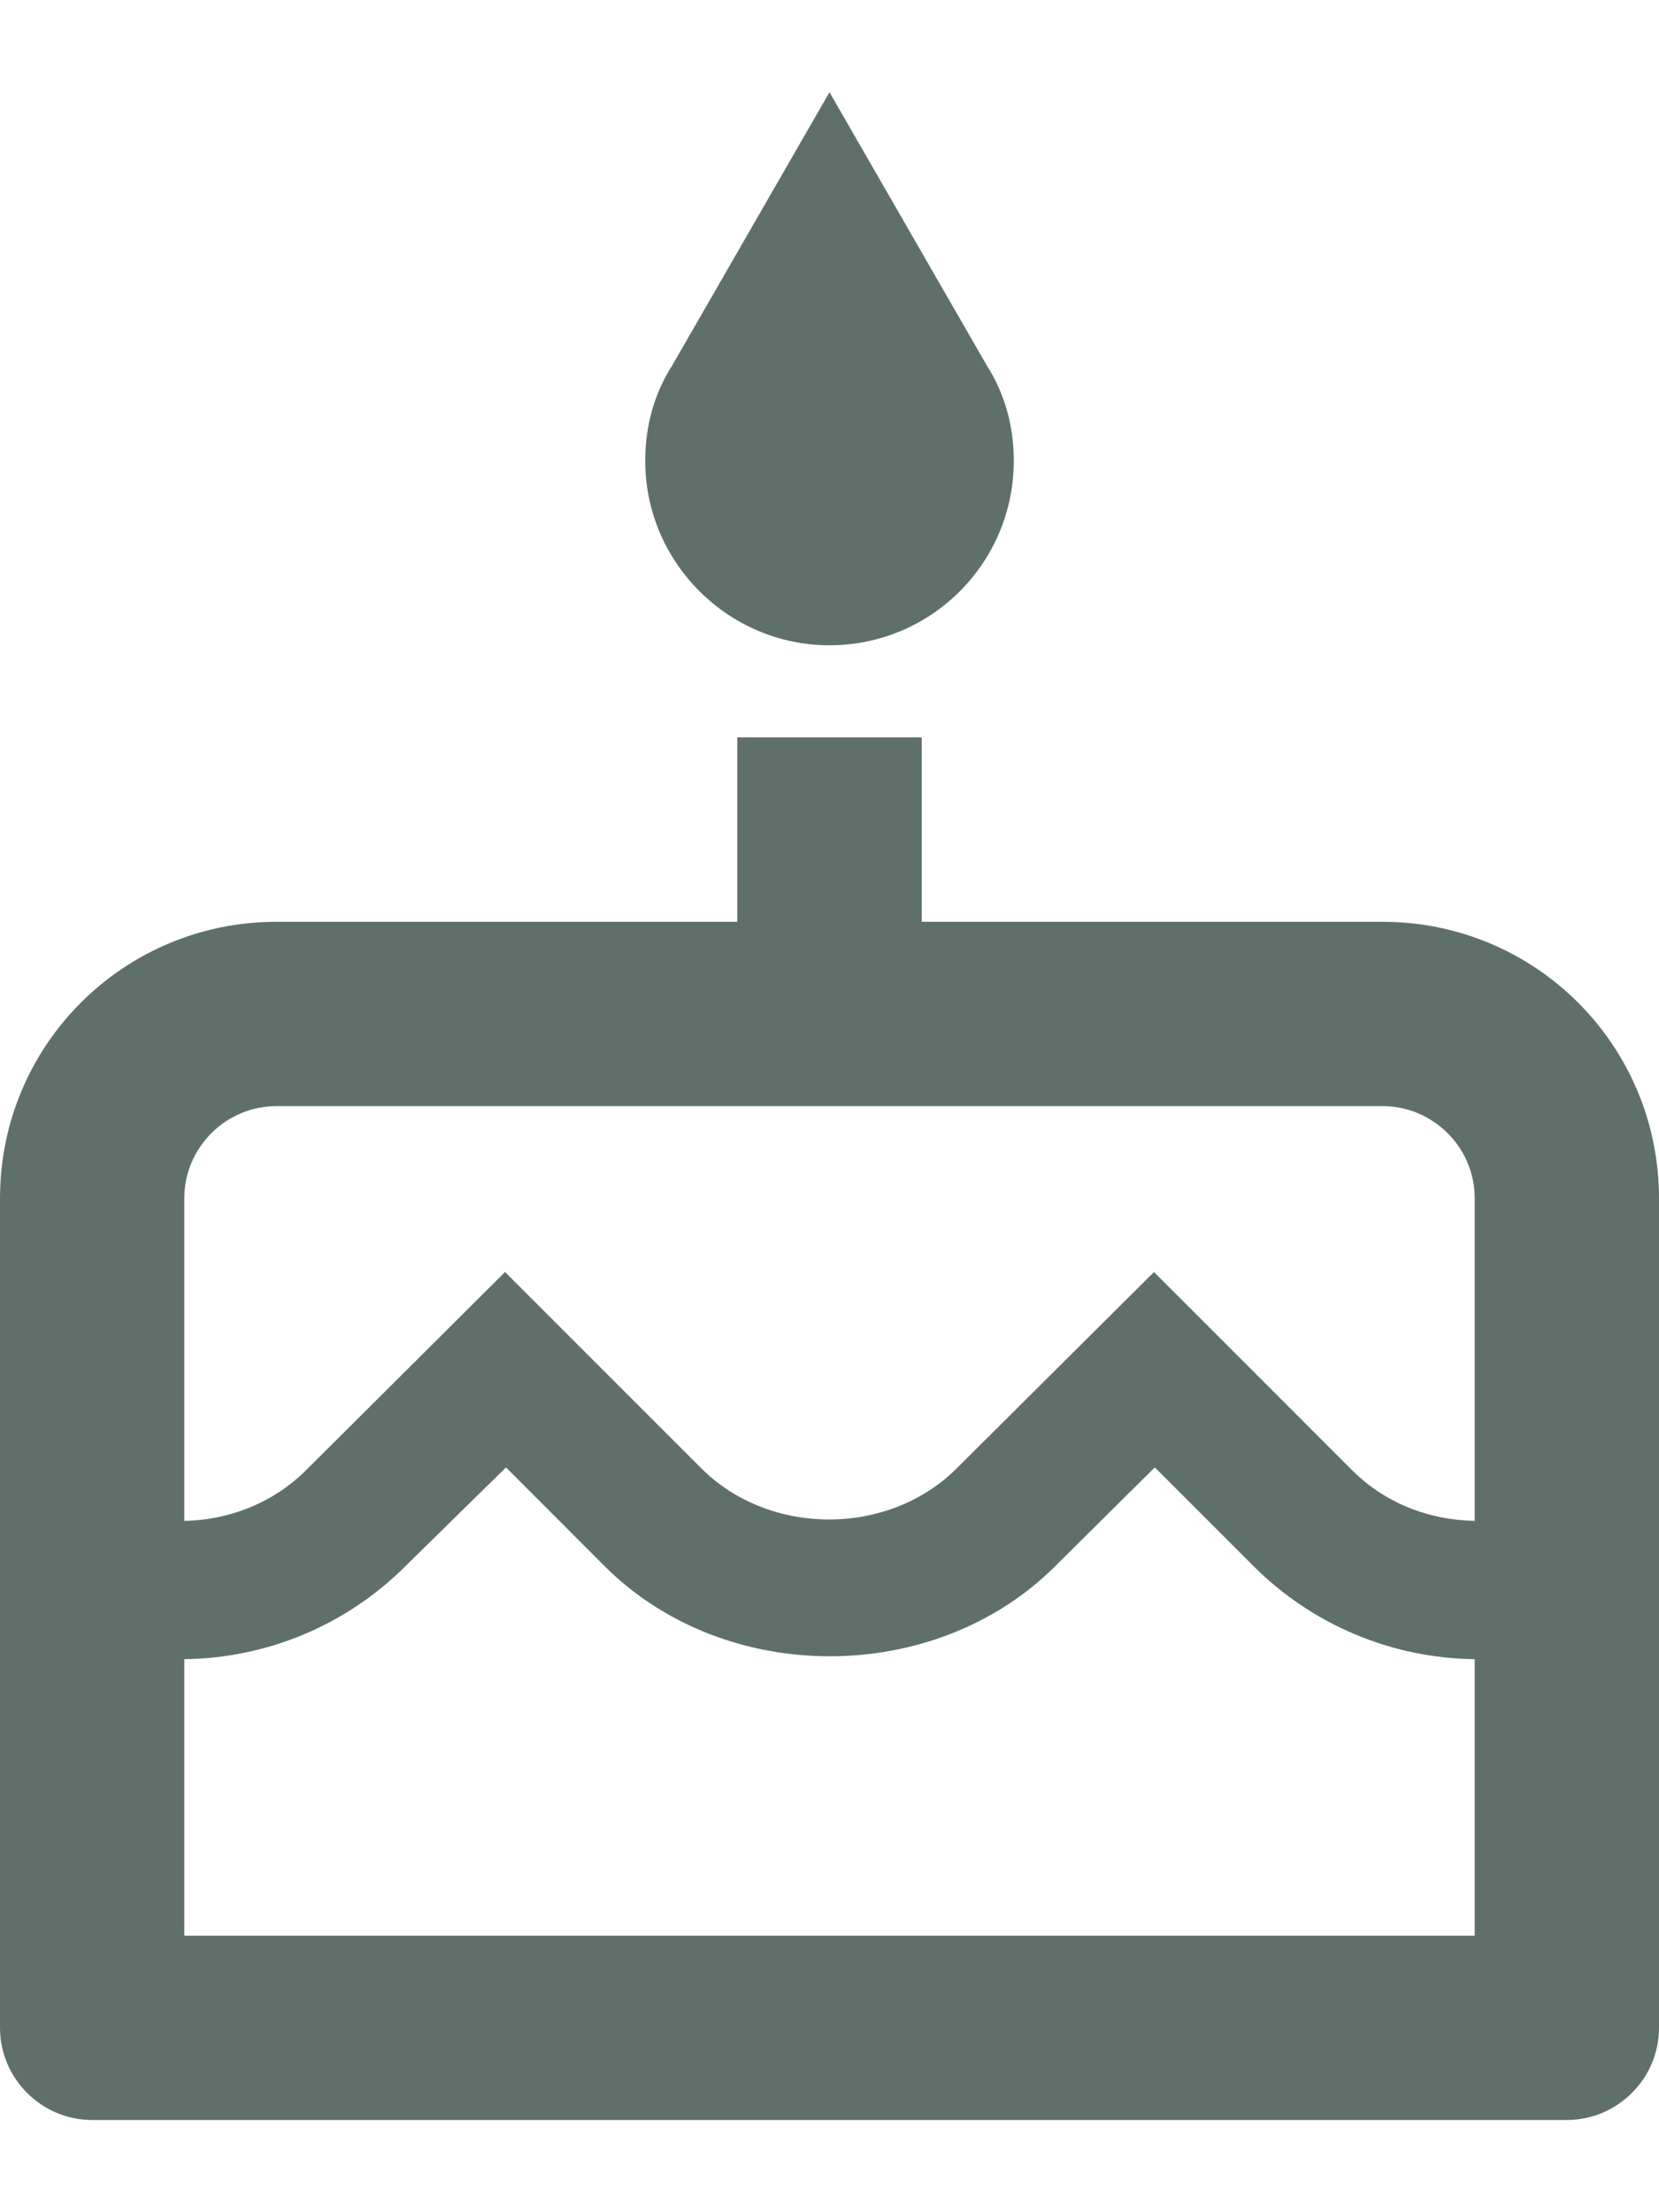 <svg width="12" height="16" viewBox="0 0 12 16" fill="none" xmlns="http://www.w3.org/2000/svg">
<path d="M6 4.667C6.74 4.667 7.333 4.067 7.333 3.333C7.333 3.08 7.267 2.847 7.14 2.647L6 0.667L4.86 2.647C4.733 2.847 4.667 3.08 4.667 3.333C4.667 4.067 5.267 4.667 6 4.667ZM10 6.667H6.667V5.333H5.333V6.667H2C0.893 6.667 0 7.56 0 8.667V14.667C0 15.033 0.3 15.333 0.667 15.333H11.333C11.7 15.333 12 15.033 12 14.667V8.667C12 7.56 11.107 6.667 10 6.667ZM10.667 14H1.333V12C1.933 11.993 2.507 11.753 2.933 11.327L3.66 10.613L4.373 11.327C5.247 12.2 6.767 12.193 7.633 11.327L8.353 10.613L9.067 11.327C9.493 11.753 10.067 11.993 10.667 12V14ZM10.667 11C10.327 10.993 10.007 10.867 9.767 10.62L8.347 9.2L6.92 10.62C6.427 11.113 5.567 11.113 5.073 10.62L3.653 9.2L2.227 10.62C1.993 10.86 1.673 10.993 1.333 11V8.667C1.333 8.3 1.633 8 2 8H10C10.367 8 10.667 8.3 10.667 8.667V11Z" fill="#5F706A"/>
</svg>
